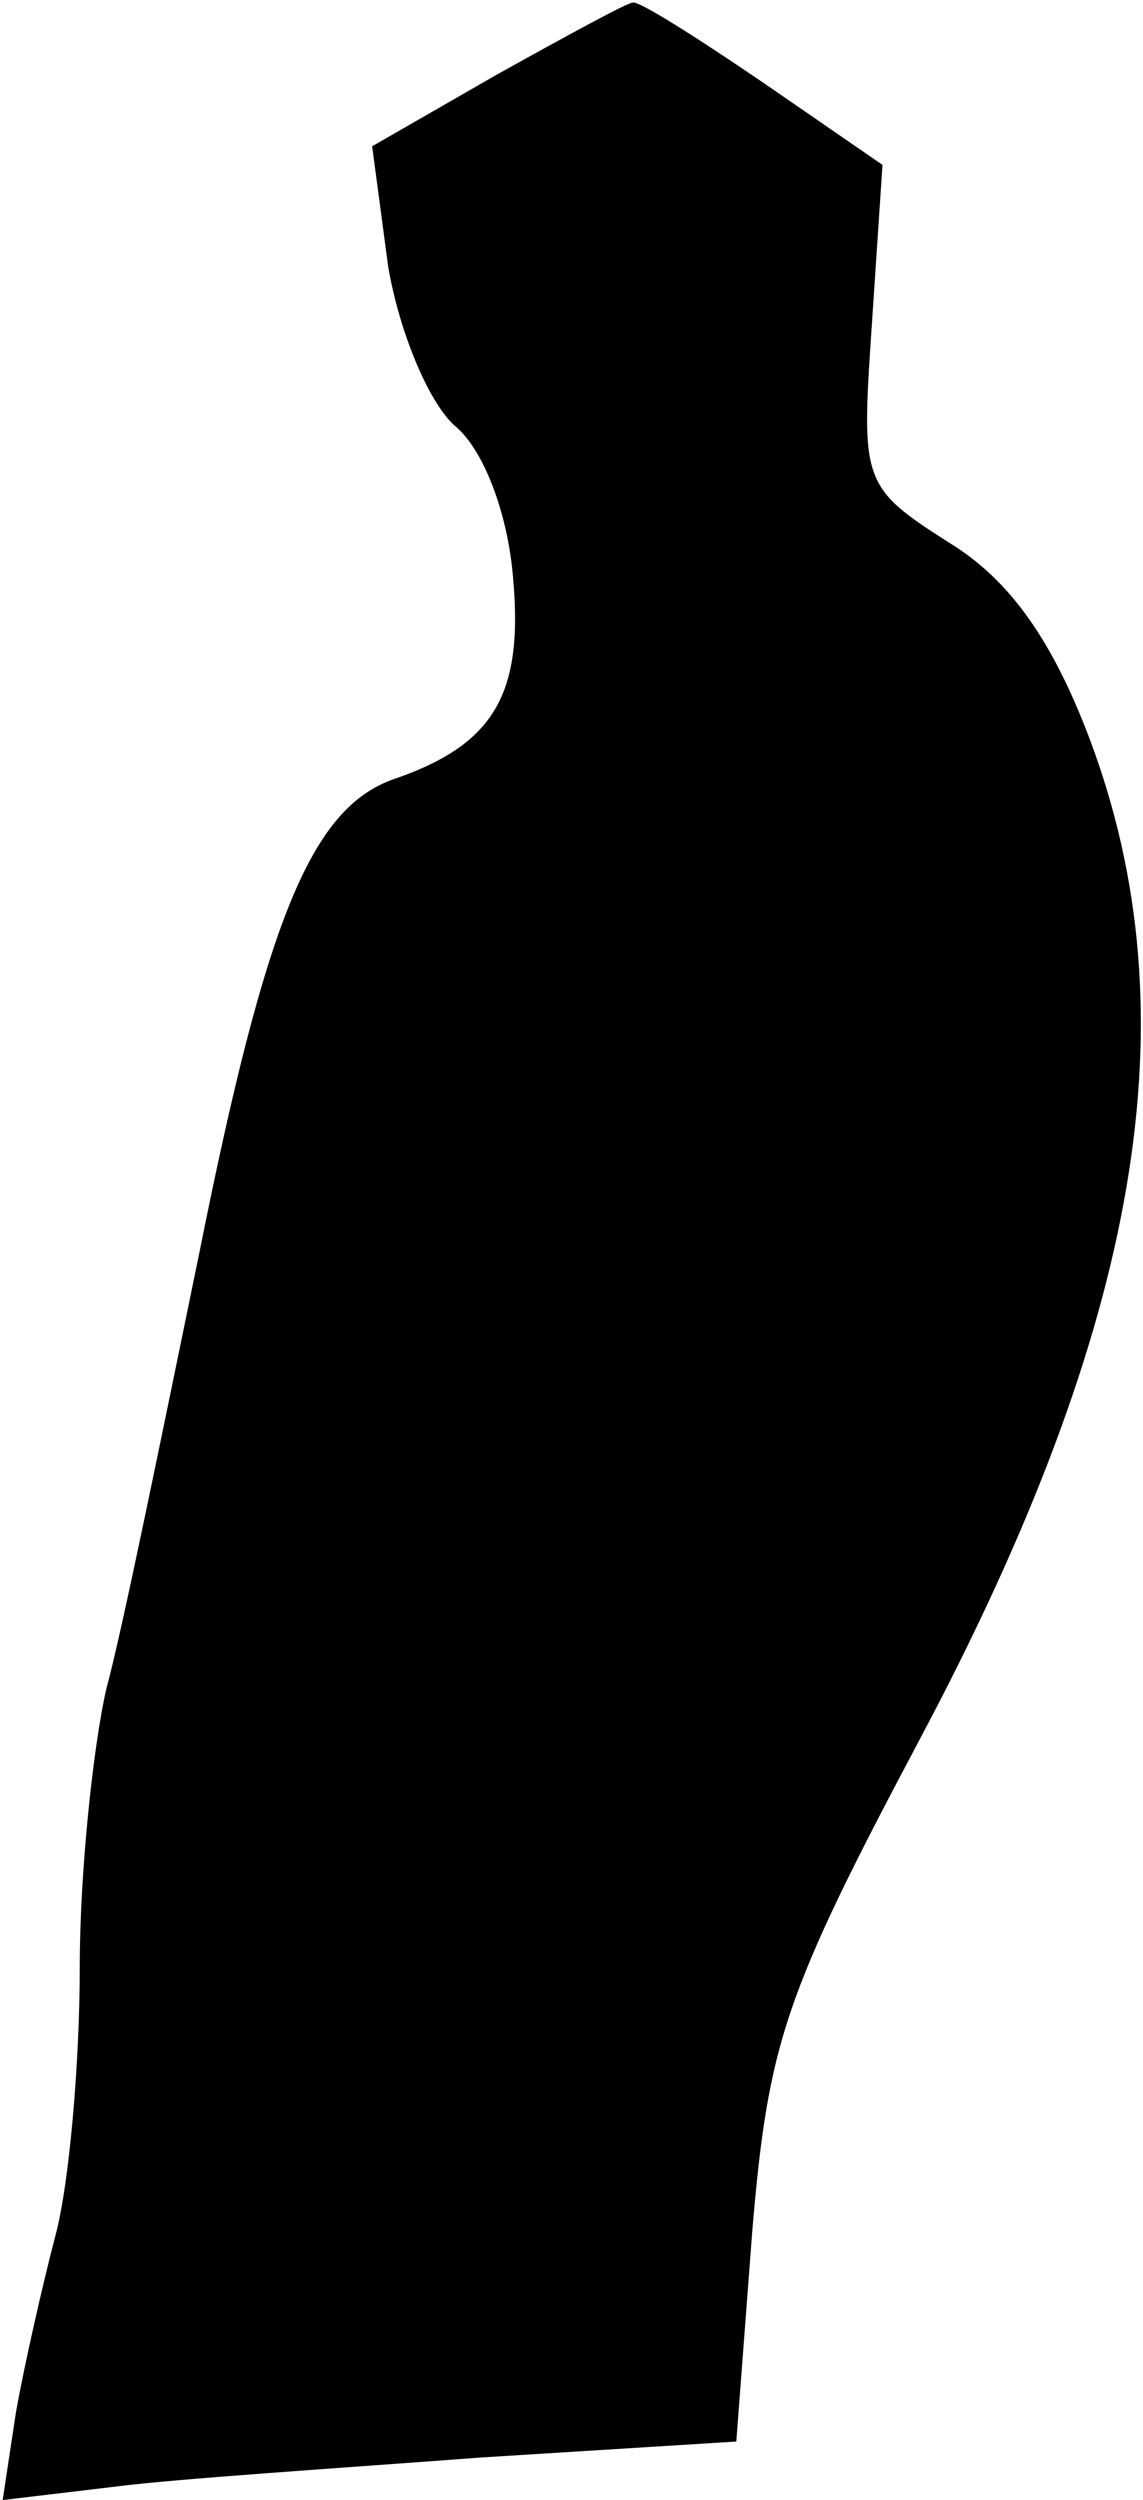 <?xml version="1.0" standalone="no"?>
<!DOCTYPE svg PUBLIC "-//W3C//DTD SVG 20010904//EN"
 "http://www.w3.org/TR/2001/REC-SVG-20010904/DTD/svg10.dtd">
<svg version="1.0" xmlns="http://www.w3.org/2000/svg"
 width="43pt" height="94pt" viewBox="0 0 43 94"
 preserveAspectRatio="xMidYMid meet">
<g transform="translate(0,94) scale(0.1,-0.1)"
fill="#000000" stroke="none">
<path fill="#000000" stroke="none" d="M187 912 l-47 -27 6 -45 c4 -24 15 -51
25 -60 11 -9 20 -33 22 -57 4 -44 -7 -63 -45 -76 -31 -11 -48 -53 -73 -178
-14 -68 -29 -142 -35 -164 -5 -22 -10 -69 -10 -105 0 -36 -4 -81 -9 -100 -5
-19 -12 -50 -15 -67 l-5 -33 42 5 c23 3 85 7 138 11 l96 6 6 79 c6 71 12 89
63 185 83 156 103 272 64 376 -14 37 -30 60 -53 74 -33 21 -33 23 -29 82 l4
60 -45 31 c-25 17 -47 31 -49 30 -2 0 -24 -12 -51 -27z"/>
</g>
</svg>
